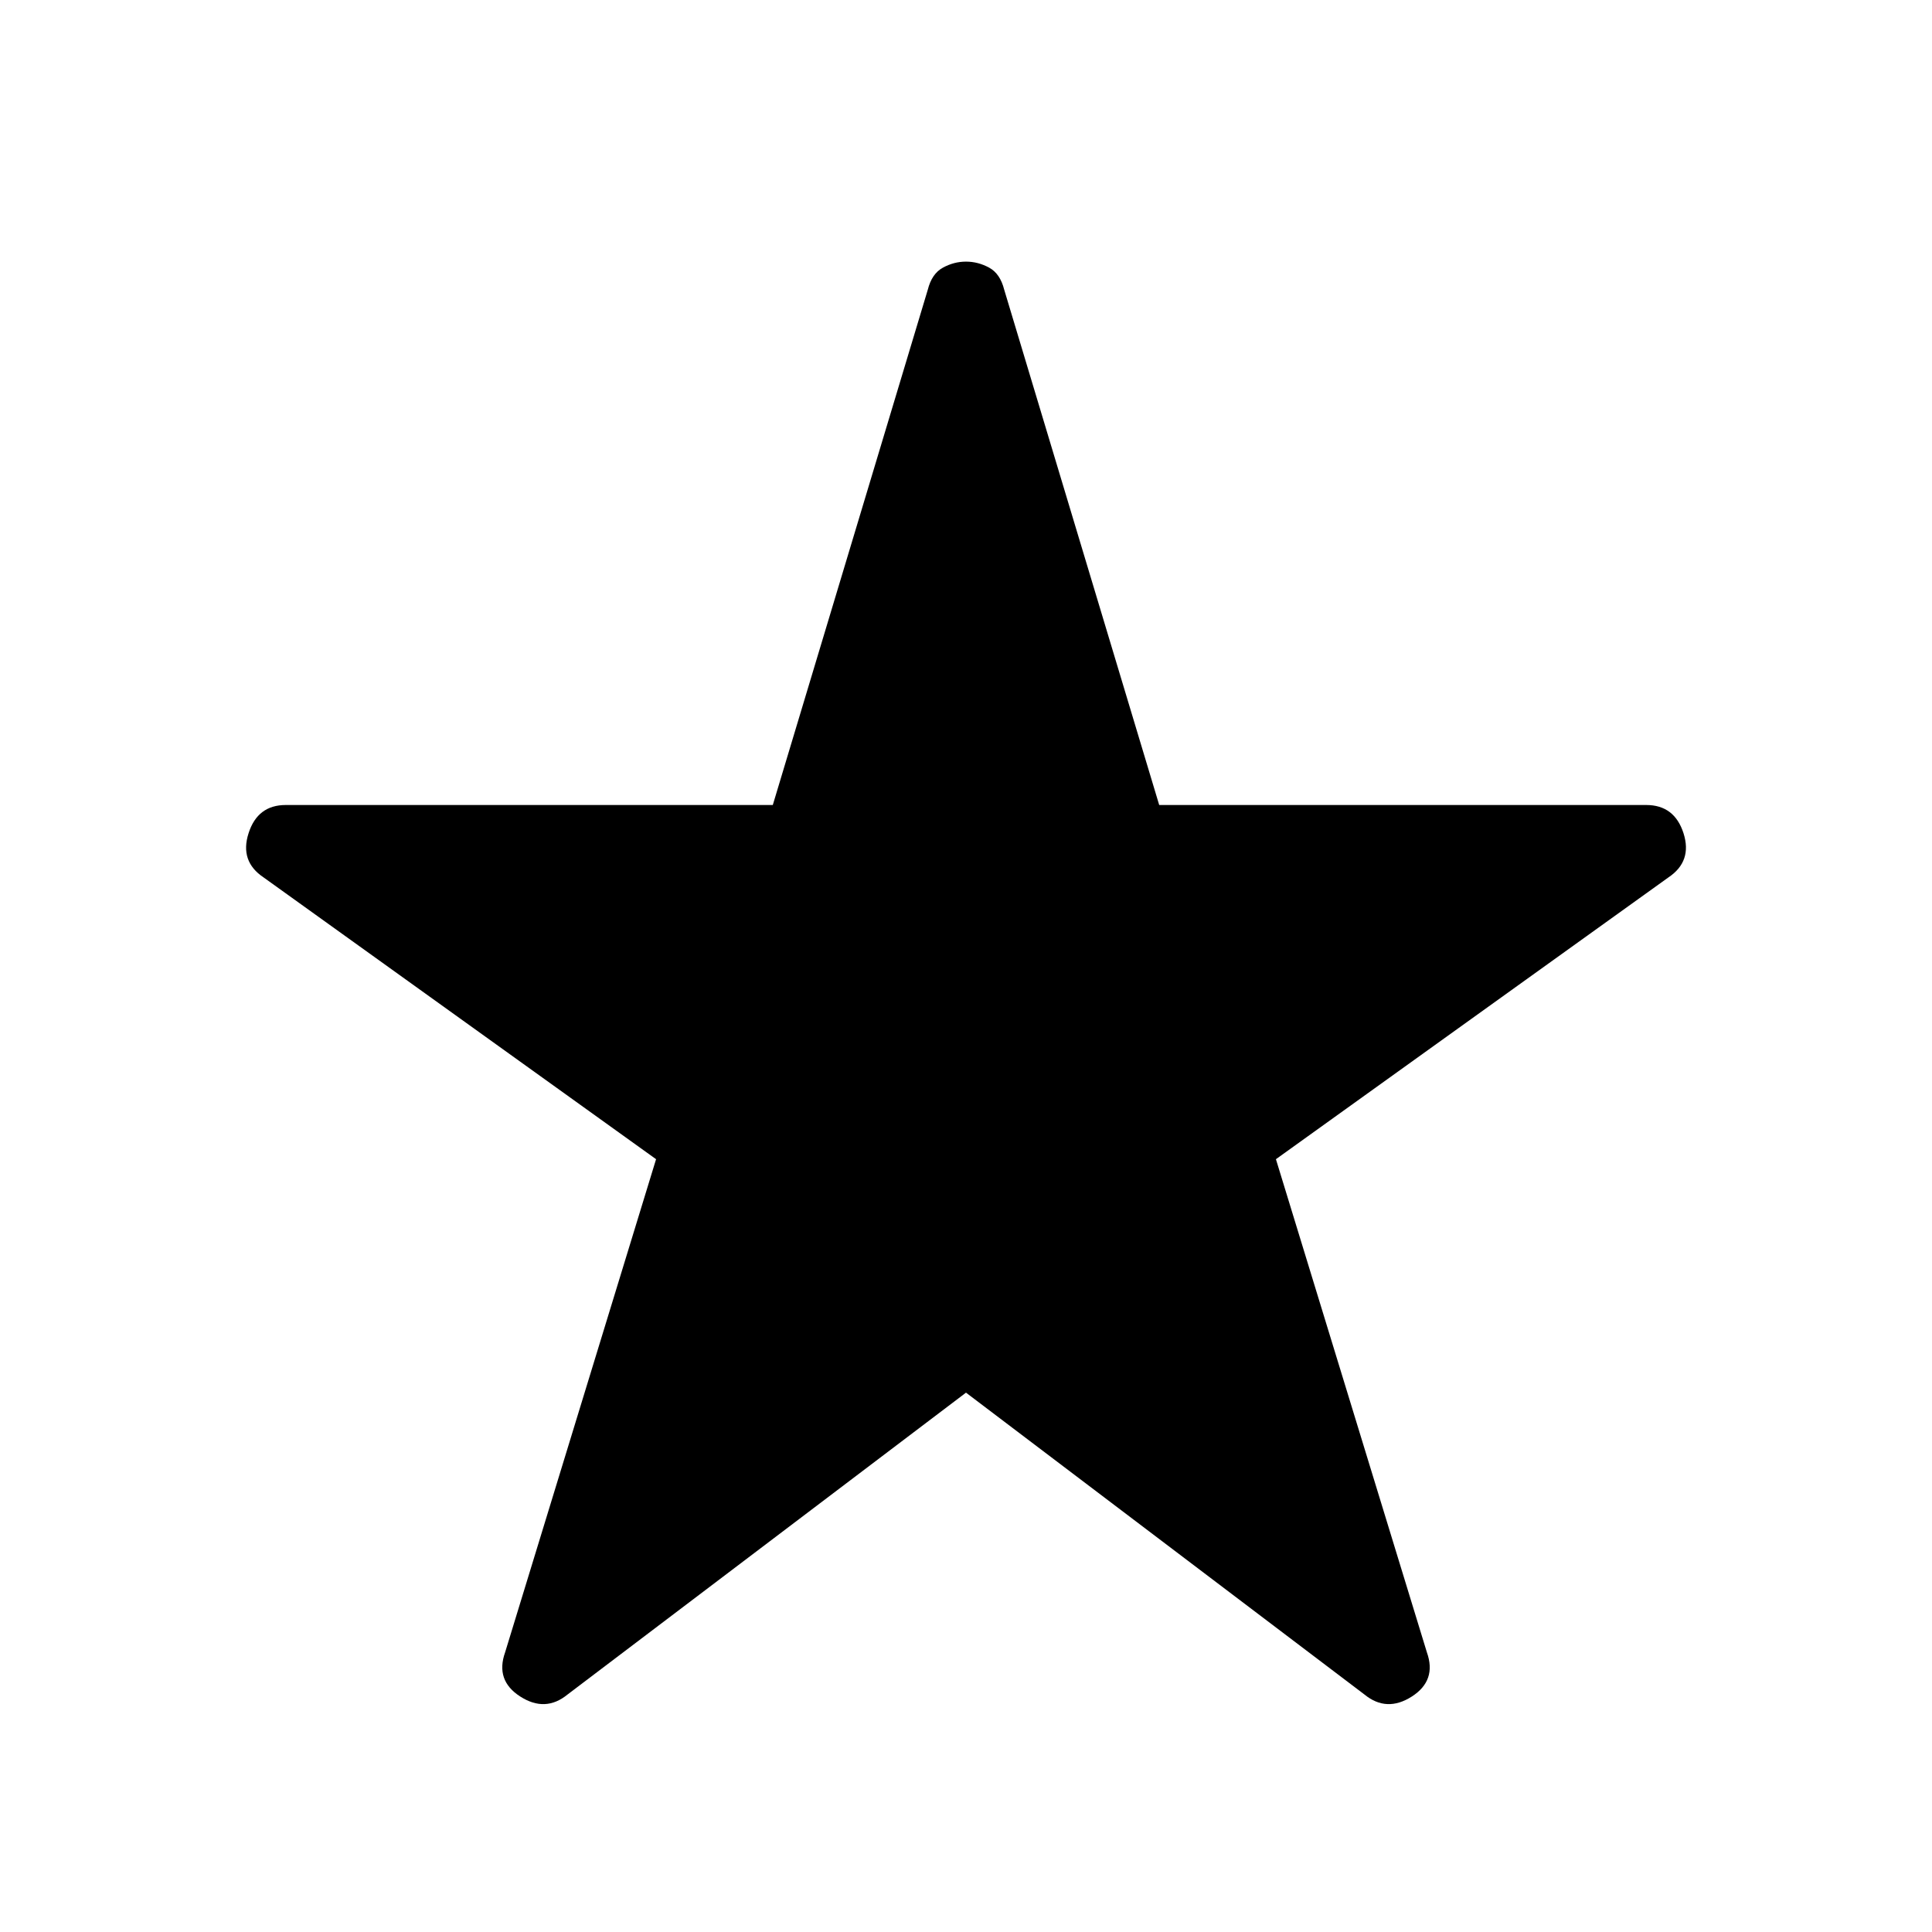 <svg xmlns="http://www.w3.org/2000/svg" height="24" width="24"><path d="M7.05 21.05Q6.775 21.275 6.463 21.075Q6.15 20.875 6.275 20.525L8.15 14.4L3.275 10.9Q2.975 10.7 3.088 10.35Q3.2 10 3.55 10H9.6L11.525 3.6Q11.575 3.4 11.713 3.325Q11.85 3.25 12 3.25Q12.15 3.25 12.288 3.325Q12.425 3.4 12.475 3.6L14.4 10H20.45Q20.8 10 20.913 10.35Q21.025 10.7 20.725 10.9L15.85 14.4L17.725 20.525Q17.85 20.875 17.538 21.075Q17.225 21.275 16.95 21.05L12 17.3Z"/></svg>